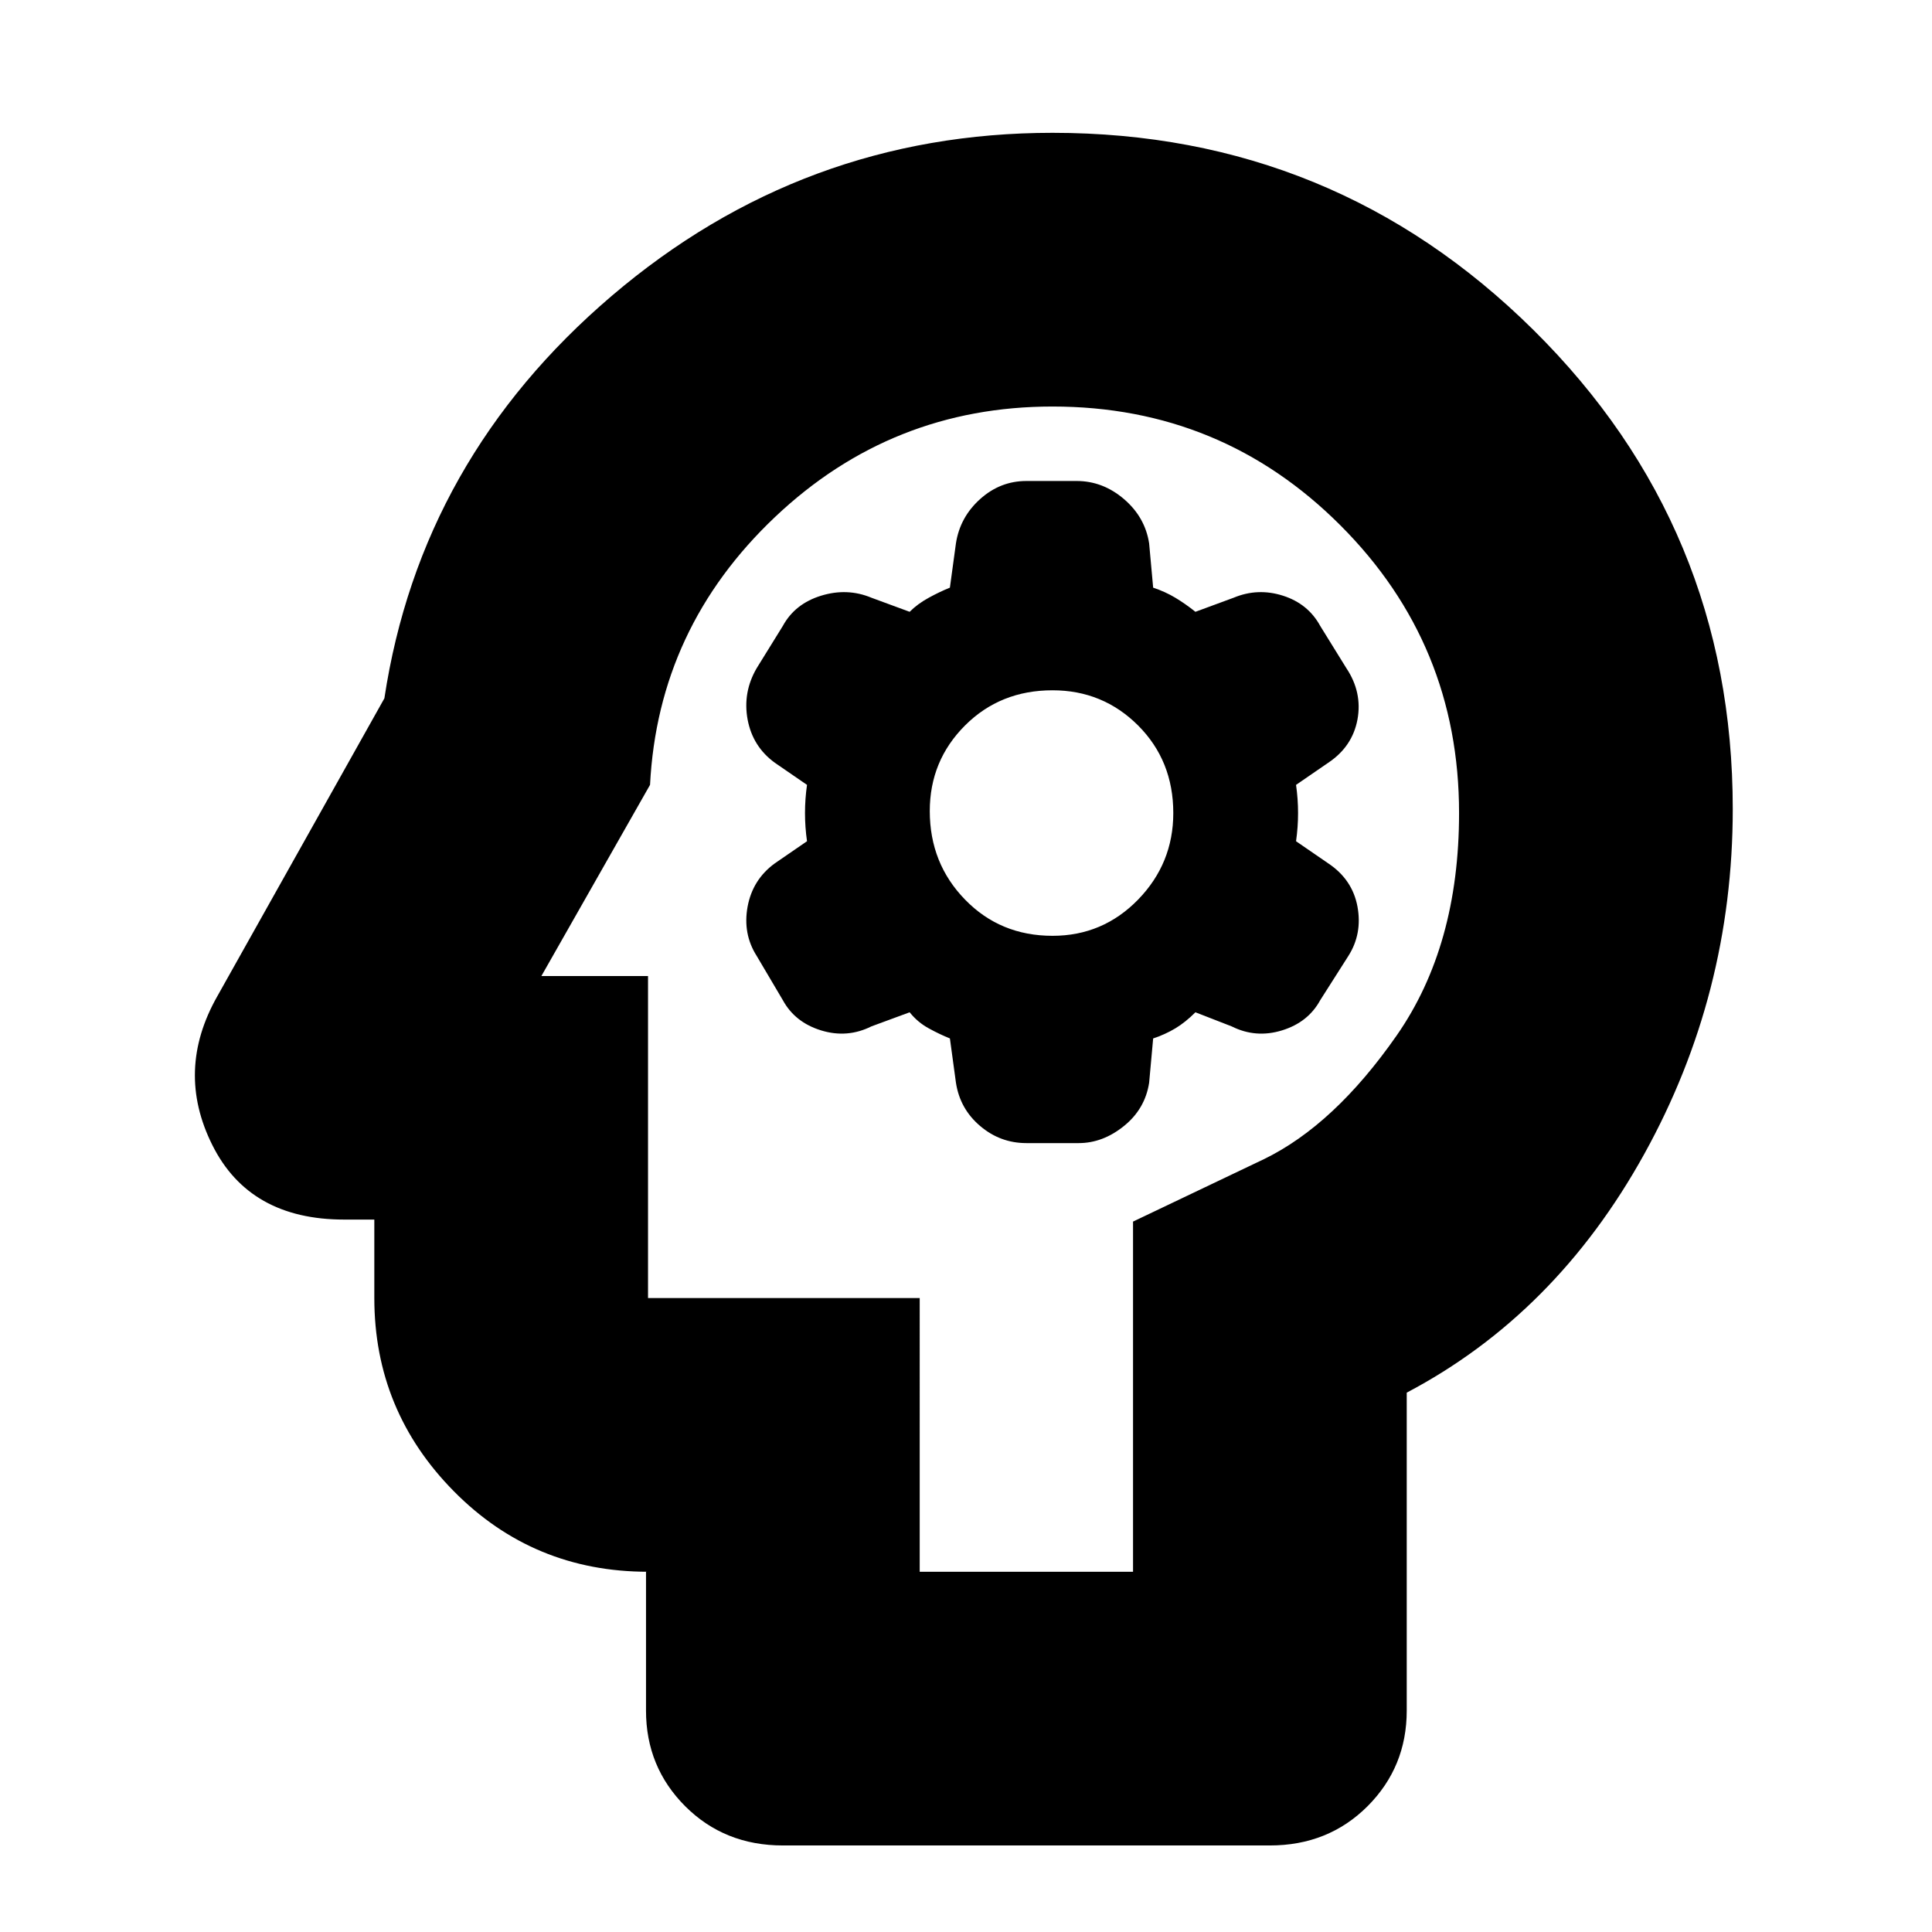 <svg xmlns="http://www.w3.org/2000/svg" height="24" width="24"><path d="M9.725 22.925q-.725 0-1.213-.487-.487-.488-.487-1.188v-1.725h.025q-1.425 0-2.412-1-.988-1-.988-2.4v-.975h-.375q-1.175 0-1.637-.925-.463-.925.062-1.85l2.075-3.7q.45-2.975 2.825-5t5.475-2.025q3.5 0 5.975 2.45 2.475 2.45 2.475 5.95 0 2.3-1.1 4.287-1.1 1.988-2.95 2.963v3.95q0 .7-.487 1.188-.488.487-1.213.487Zm1.7-3.4h2.65v-4.35L15.7 14.4q.875-.425 1.65-1.537.775-1.113.775-2.763 0-2.1-1.475-3.575T13.075 5.05q-2 0-3.45 1.375Q8.175 7.8 8.075 9.75l-1.35 2.375H8.05v4h3.375ZM12.75 14.2h.65q.3 0 .563-.213.262-.212.312-.537l.05-.55q.15-.05.275-.125.125-.075.25-.2l.45.175q.3.15.625.05.325-.1.475-.375l.35-.55q.175-.275.113-.613-.063-.337-.363-.537l-.4-.275q.025-.175.025-.35t-.025-.35l.4-.275q.3-.2.363-.537.062-.338-.138-.638l-.325-.525q-.15-.275-.462-.375-.313-.1-.613.025l-.475.175q-.125-.1-.25-.175-.125-.075-.275-.125l-.05-.55q-.05-.325-.312-.55-.263-.225-.588-.225h-.625q-.325 0-.575.225-.25.225-.3.55l-.075.55q-.125.05-.262.125-.138.075-.238.175l-.475-.175q-.3-.125-.625-.025t-.475.375L9.4 8.3q-.175.3-.113.638.063.337.338.537l.4.275Q10 9.925 10 10.1t.025.35l-.4.275q-.275.2-.338.537-.062.338.113.613l.325.55q.15.275.475.375.325.1.625-.05l.475-.175q.1.125.238.2.137.075.262.125l.075.55q.05.325.3.537.25.213.575.213Zm.325-2.575q-.65 0-1.087-.45-.438-.45-.438-1.1 0-.625.438-1.063.437-.437 1.087-.437.625 0 1.063.437.437.438.437 1.088 0 .625-.437 1.075-.438.45-1.063.45Zm-.65.675Z"/></svg>